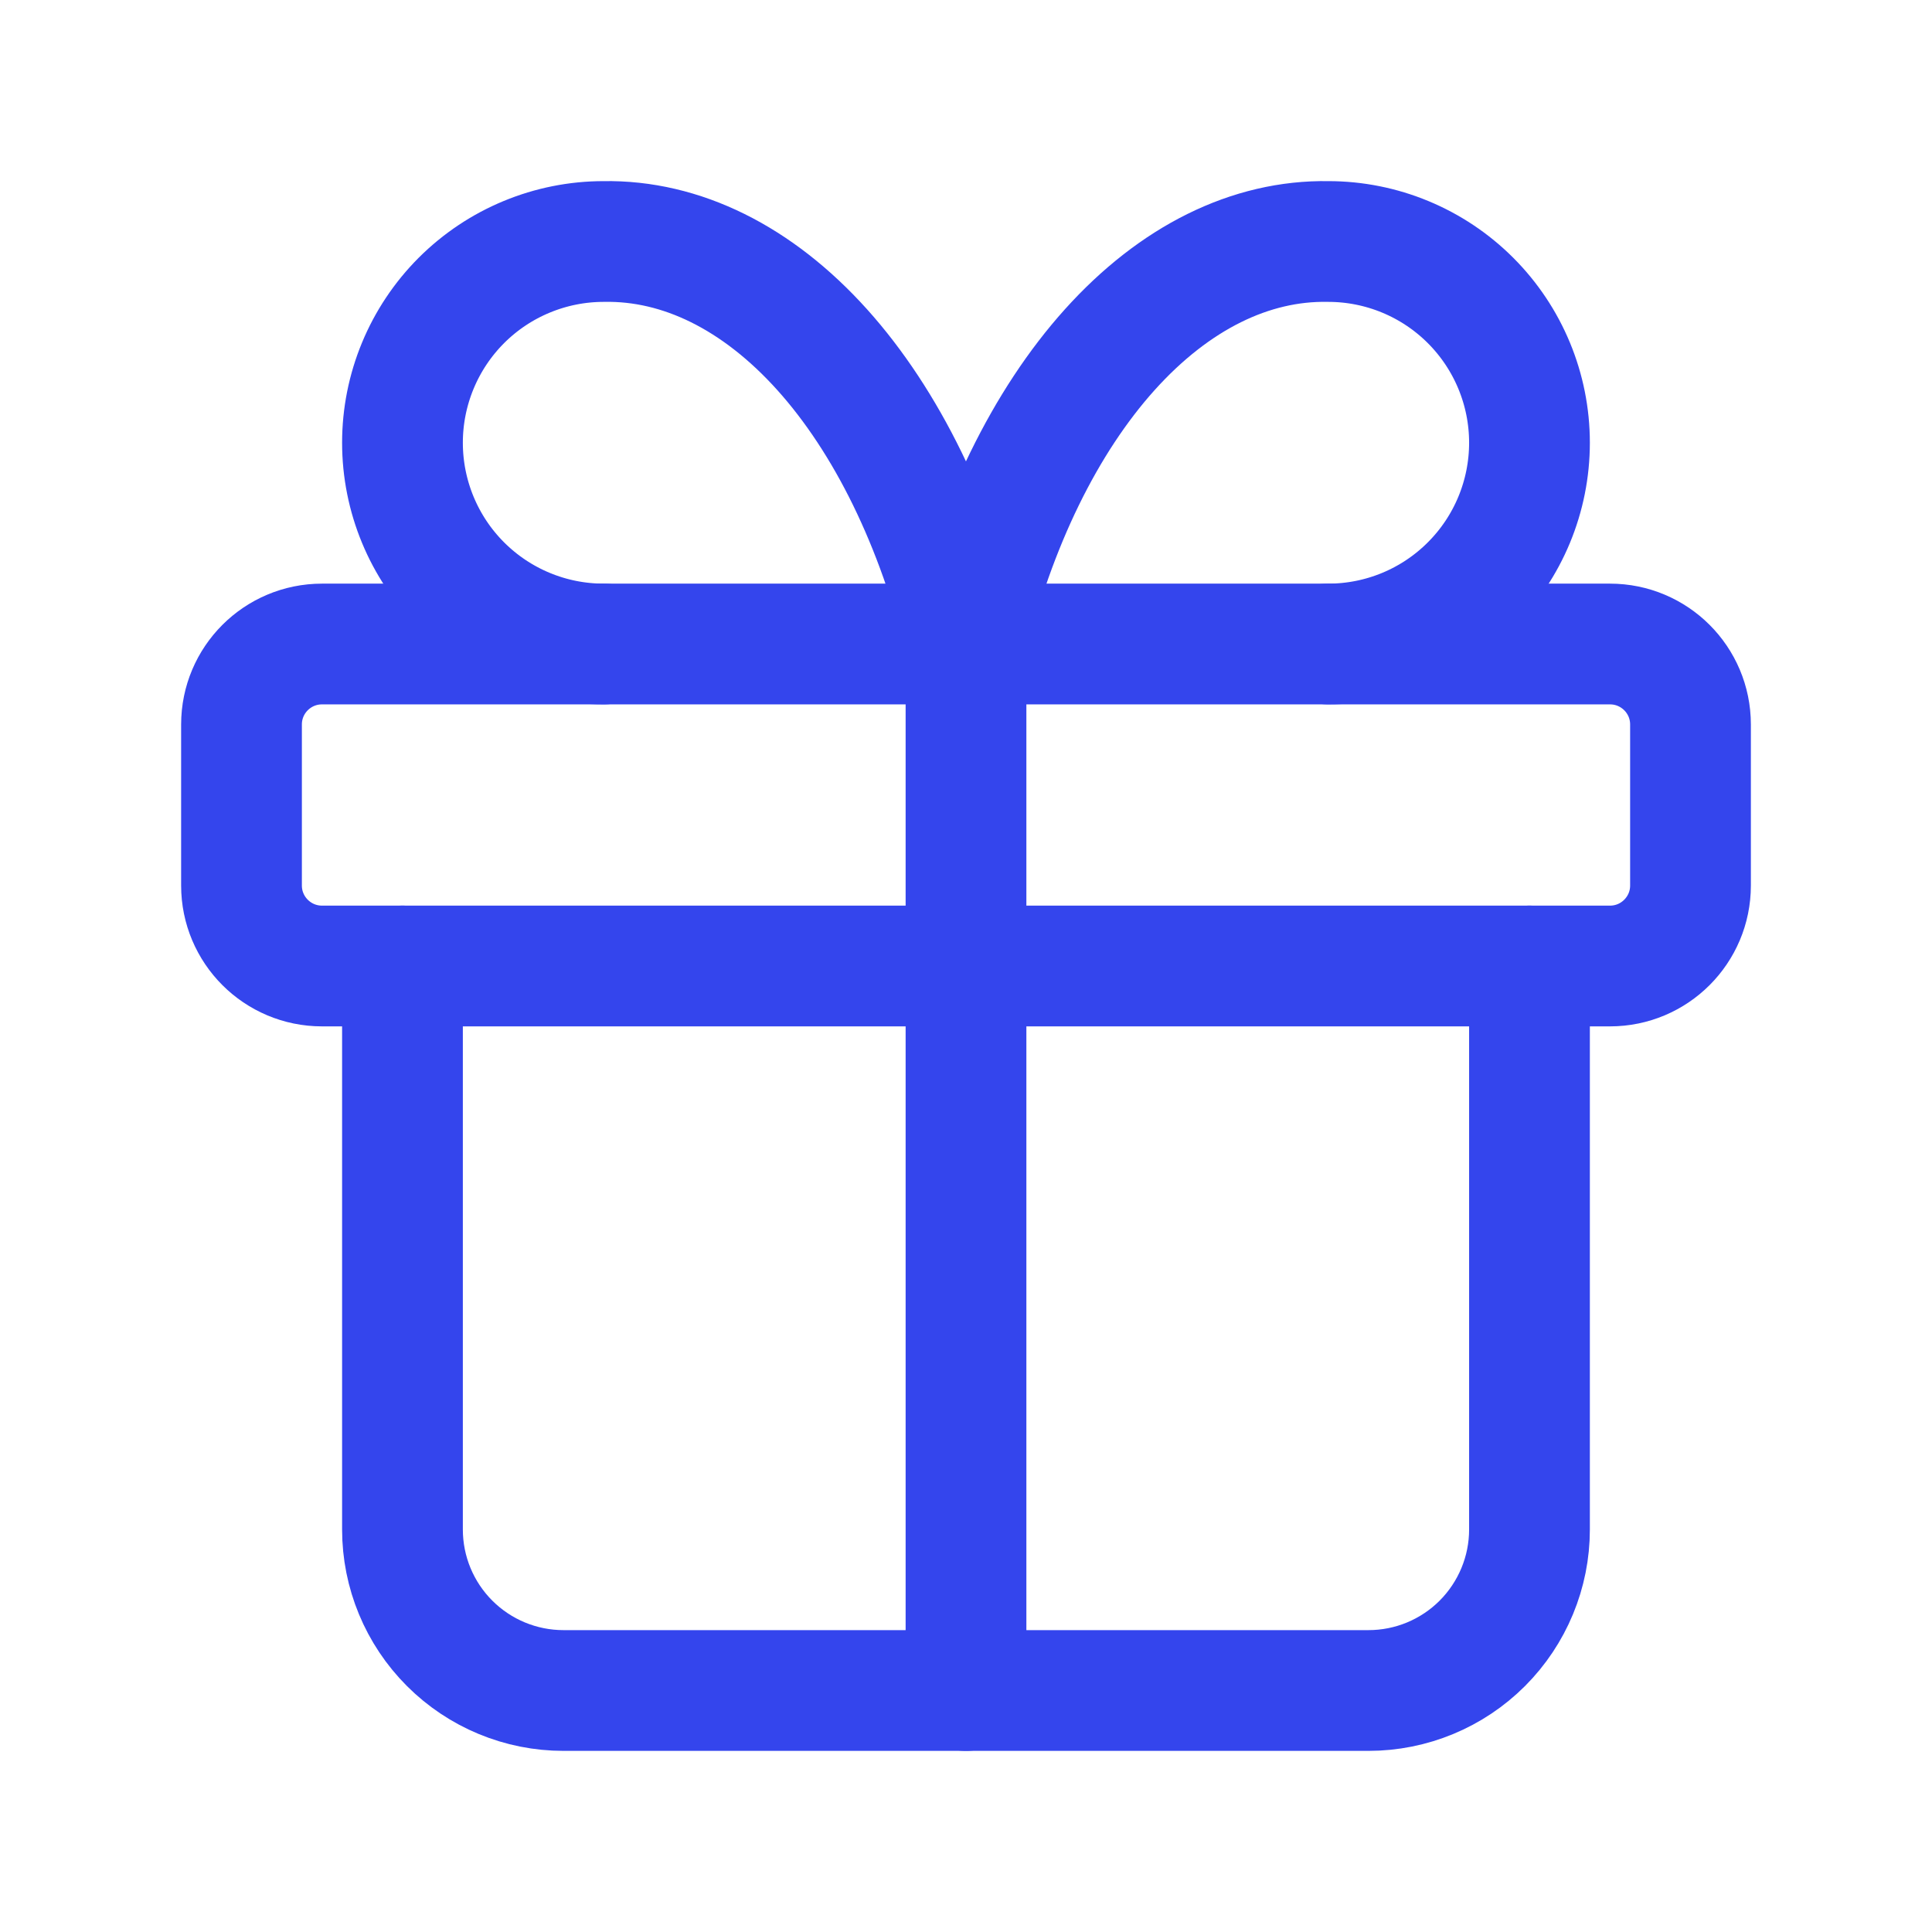 <svg width="44" height="44" viewBox="0 0 44 44" fill="none" xmlns="http://www.w3.org/2000/svg">
<path d="M36.667 14.667H7.333C6.321 14.667 5.5 15.487 5.5 16.5V20.167C5.5 21.179 6.321 22 7.333 22H36.667C37.679 22 38.5 21.179 38.5 20.167V16.5C38.5 15.487 37.679 14.667 36.667 14.667Z" stroke="#3445ED" stroke-width="2.75" stroke-linecap="round" stroke-linejoin="round"/>
<path d="M22 14.667V38.5" stroke="#3445ED" stroke-width="2.75" stroke-linecap="round" stroke-linejoin="round"/>
<path d="M34.833 22V34.833C34.833 35.806 34.446 36.738 33.759 37.426C33.071 38.114 32.139 38.5 31.166 38.5H12.833C11.86 38.5 10.928 38.114 10.24 37.426C9.552 36.738 9.166 35.806 9.166 34.833V22" stroke="#3445ED" stroke-width="2.75" stroke-linecap="round" stroke-linejoin="round"/>
<path d="M13.749 14.667C12.534 14.667 11.368 14.184 10.508 13.324C9.649 12.465 9.166 11.299 9.166 10.083C9.166 8.868 9.649 7.702 10.508 6.842C11.368 5.983 12.534 5.5 13.749 5.5C15.518 5.469 17.251 6.327 18.723 7.962C20.194 9.598 21.336 11.934 21.999 14.667C22.663 11.934 23.804 9.598 25.276 7.962C26.748 6.327 28.481 5.469 30.249 5.5C31.465 5.5 32.631 5.983 33.49 6.842C34.35 7.702 34.833 8.868 34.833 10.083C34.833 11.299 34.35 12.465 33.49 13.324C32.631 14.184 31.465 14.667 30.249 14.667" stroke="#3445ED" stroke-width="2.75" stroke-linecap="round" stroke-linejoin="round"/>
</svg>
